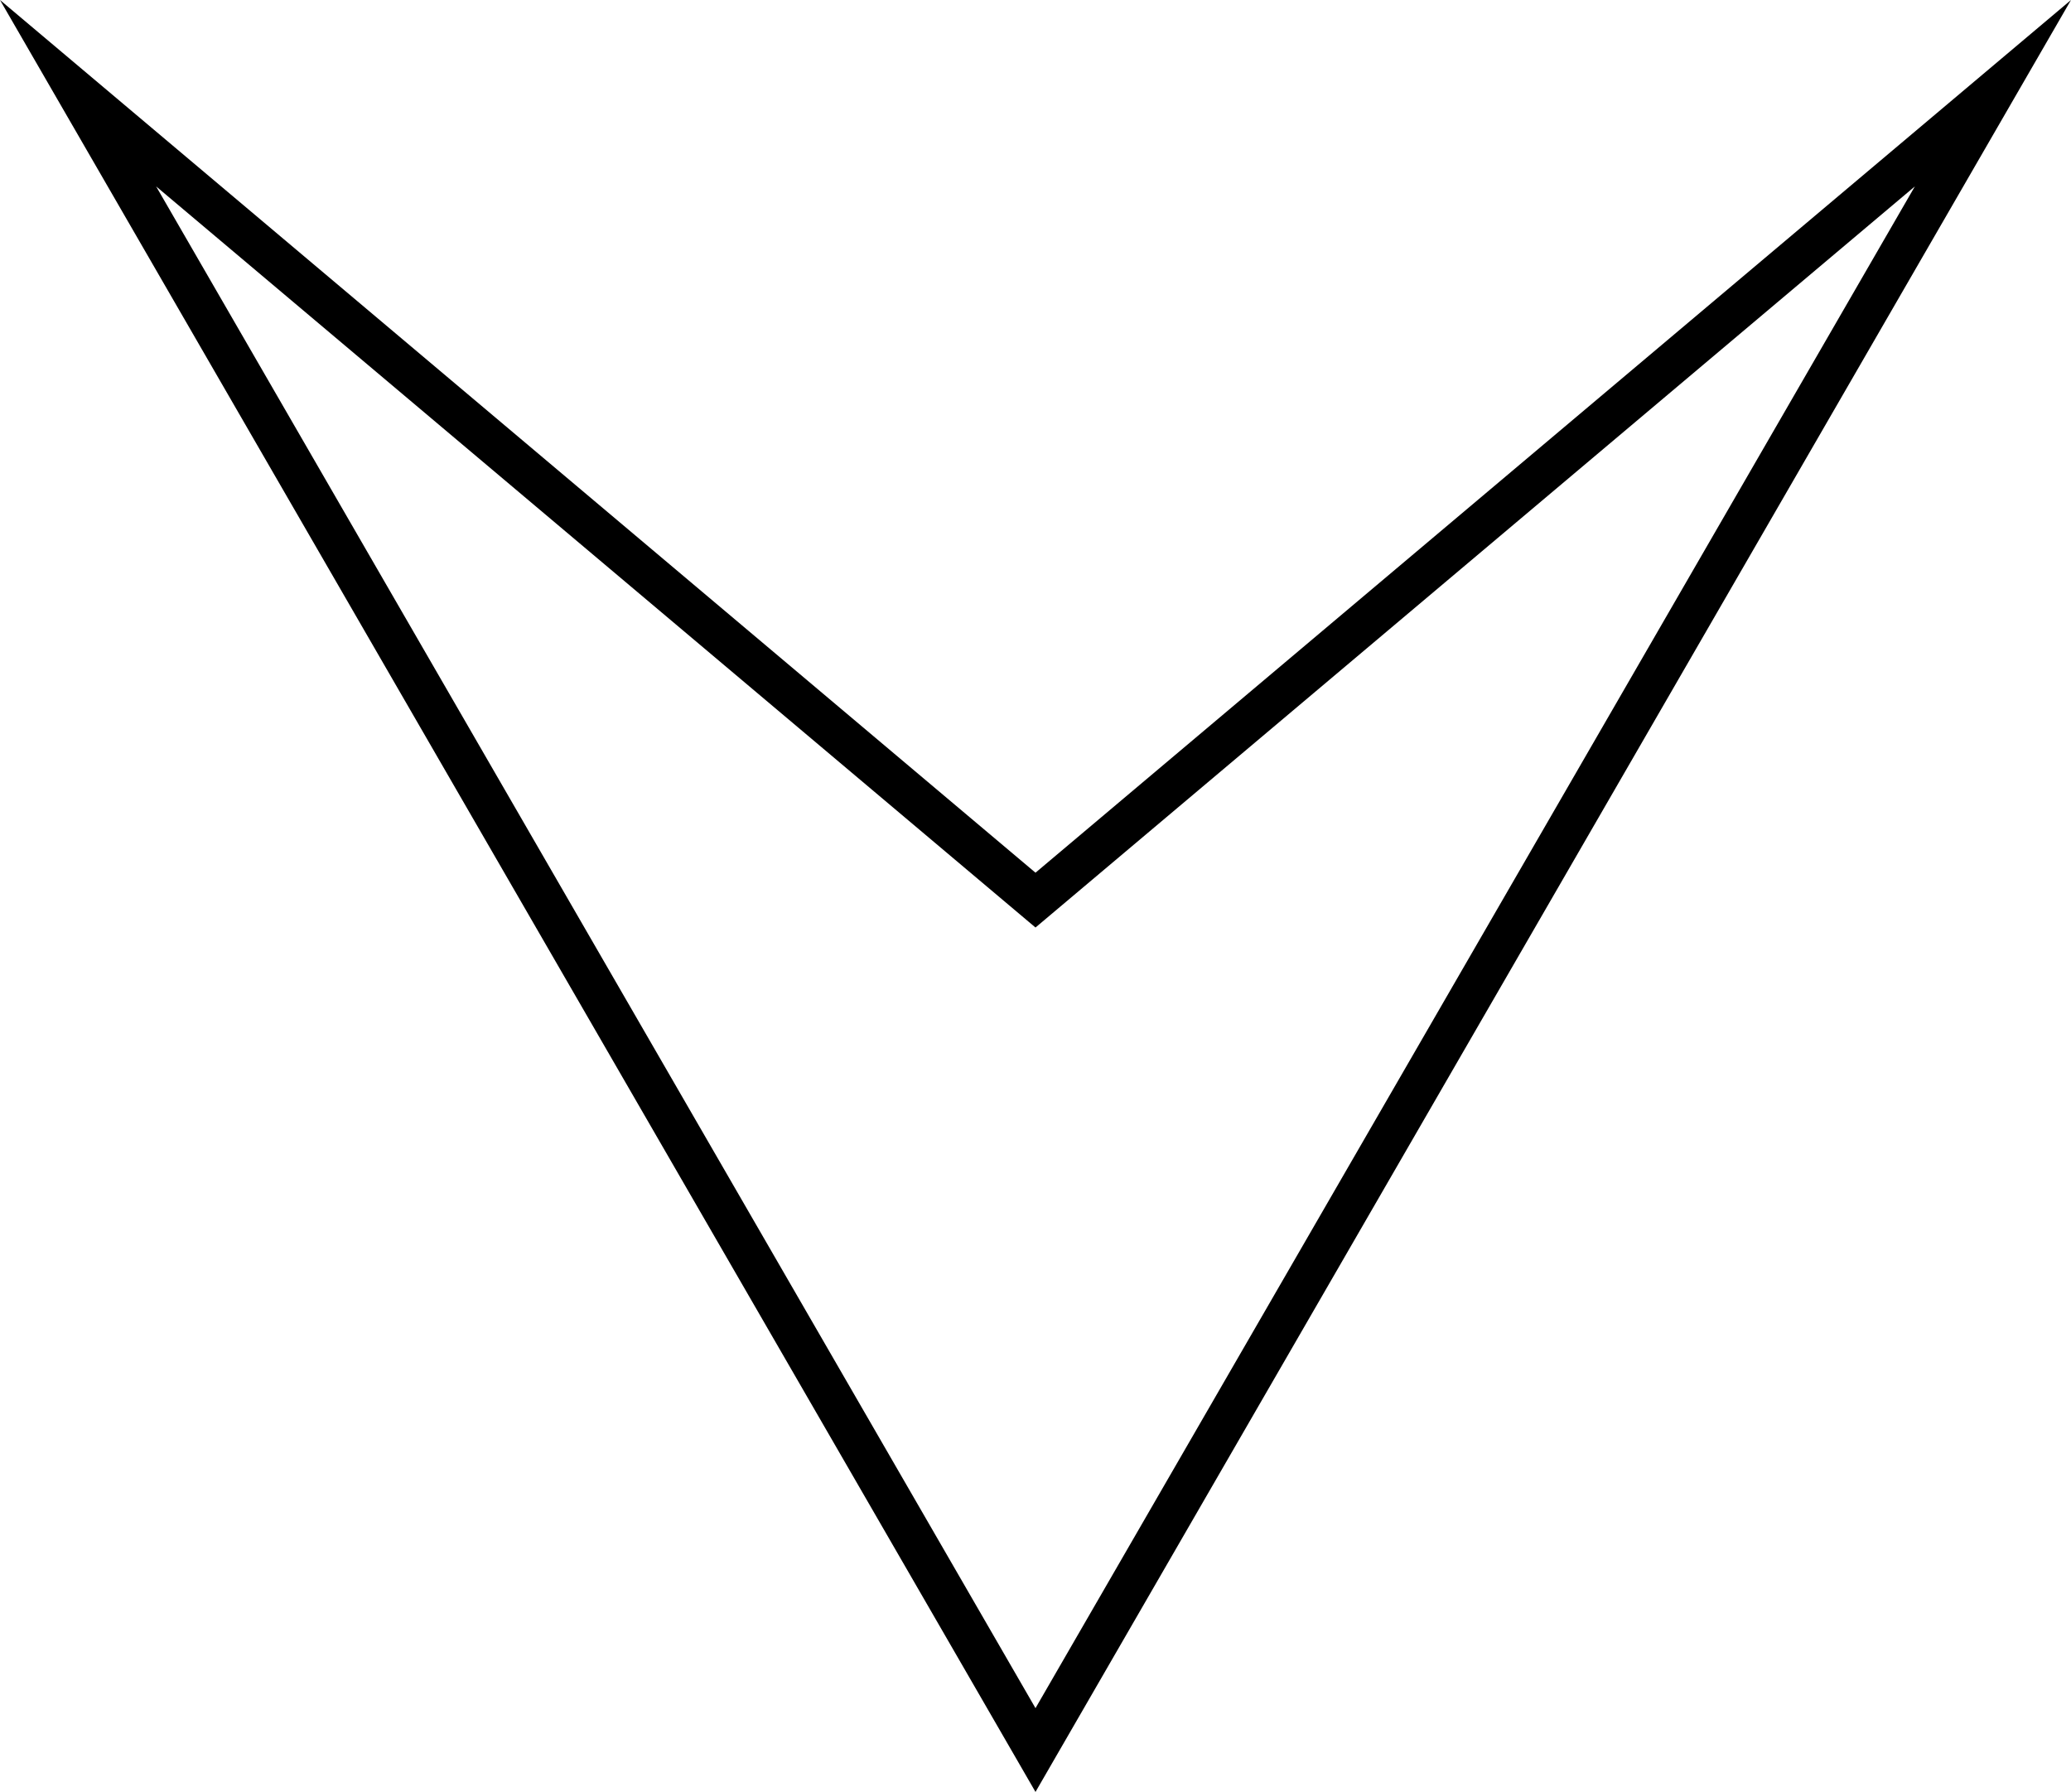 <svg xmlns="http://www.w3.org/2000/svg" width="494.043" height="427.43" viewBox="0 0 494.043 427.43">
  <g id="iconS" fill="none">
    <path d="M247.021,427.43,494.043,0,247.021,208.164,0,0Z" stroke="none"/>
    <path d="M 247.021 407.445 L 456.795 44.466 L 253.465 215.811 L 247.021 221.241 L 240.577 215.811 L 37.248 44.466 L 247.021 407.445 M 247.021 427.43 L -5.231584964349167e-06 1.093401260732207e-05 L 247.021 208.164 L 494.043 1.093401260732207e-05 L 247.021 427.43 Z" stroke="none" fill="#000"/>
  </g>
</svg>
